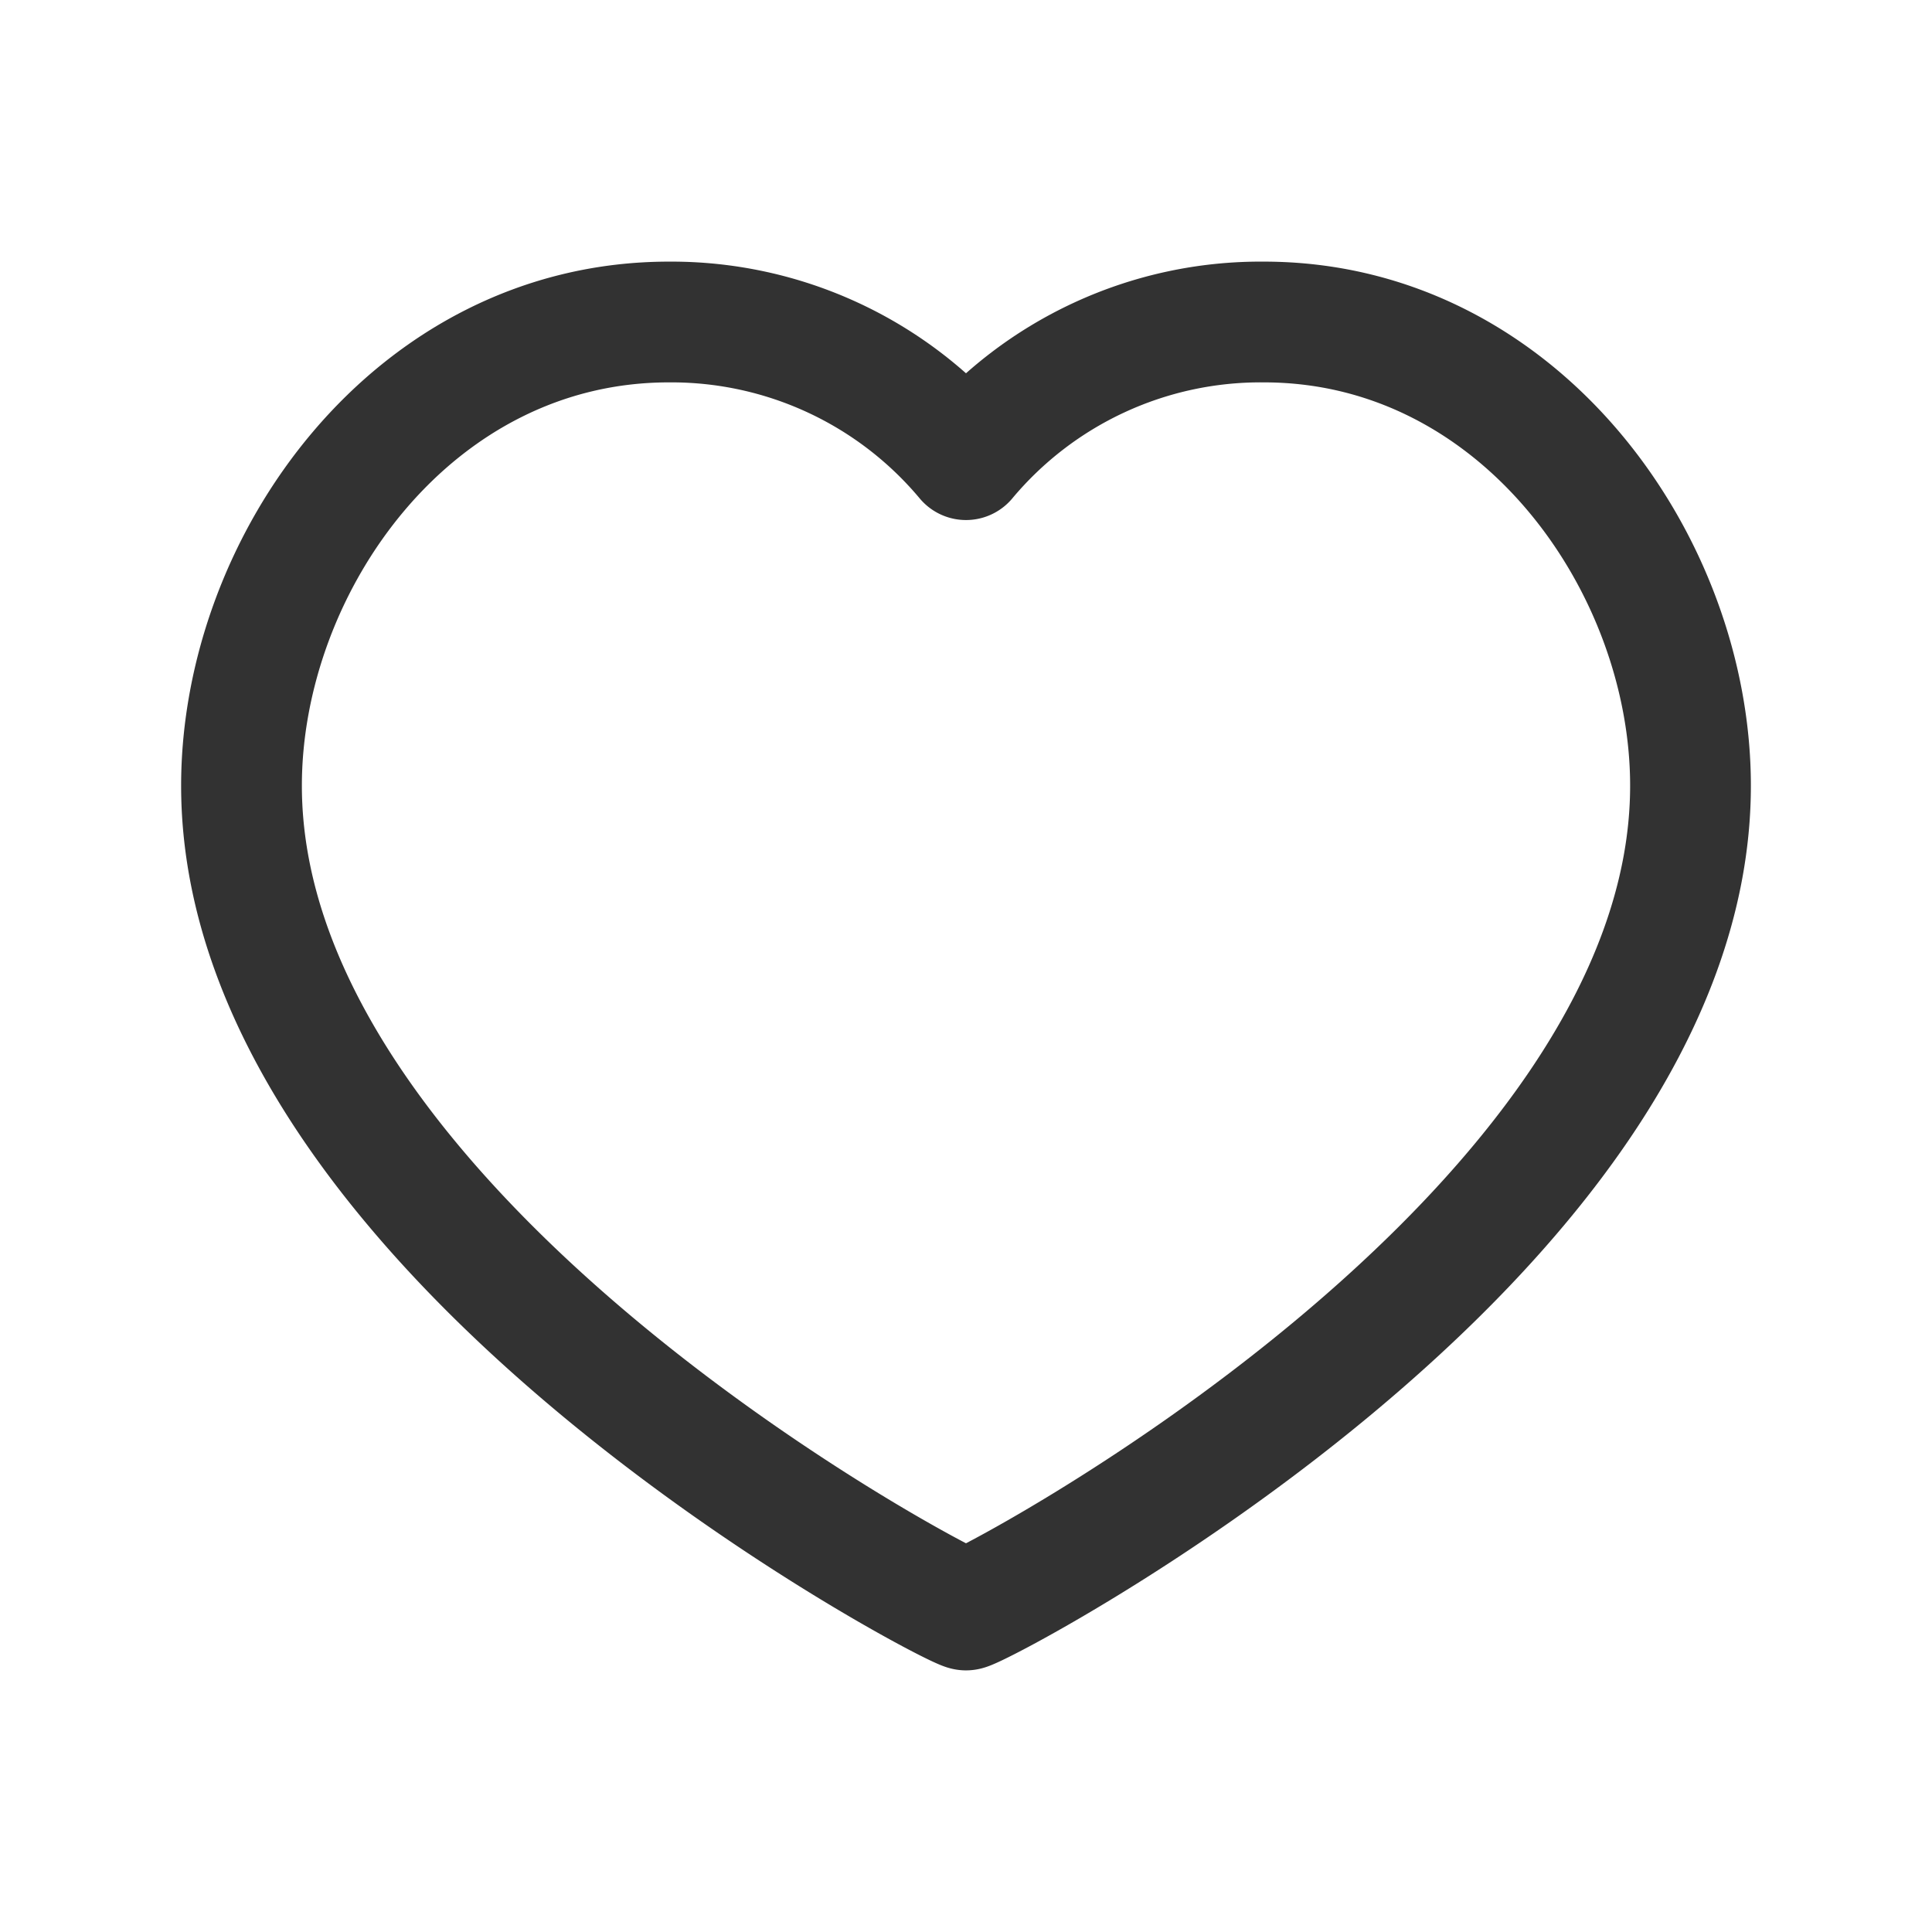 <svg xmlns="http://www.w3.org/2000/svg" viewBox="0 0 24 24"><defs><style>.cls-1,.cls-2{fill:none;}.cls-2{stroke:#323232;stroke-linecap:round;stroke-linejoin:round;stroke-width:1.5px;}</style></defs><g id="Слой_2" data-name="Слой 2"><g id="Icons"><rect class="cls-1" width="24" height="24"/><path class="cls-2" d="M15.7,4C18.87,4,21,7,21,9.76,21,15.39,12.16,20,12,20S3,15.39,3,9.76C3,7,5.13,4,8.31,4A4.77,4.77,0,0,1,12,5.71,4.77,4.77,0,0,1,15.7,4Z"/></g></g></svg>